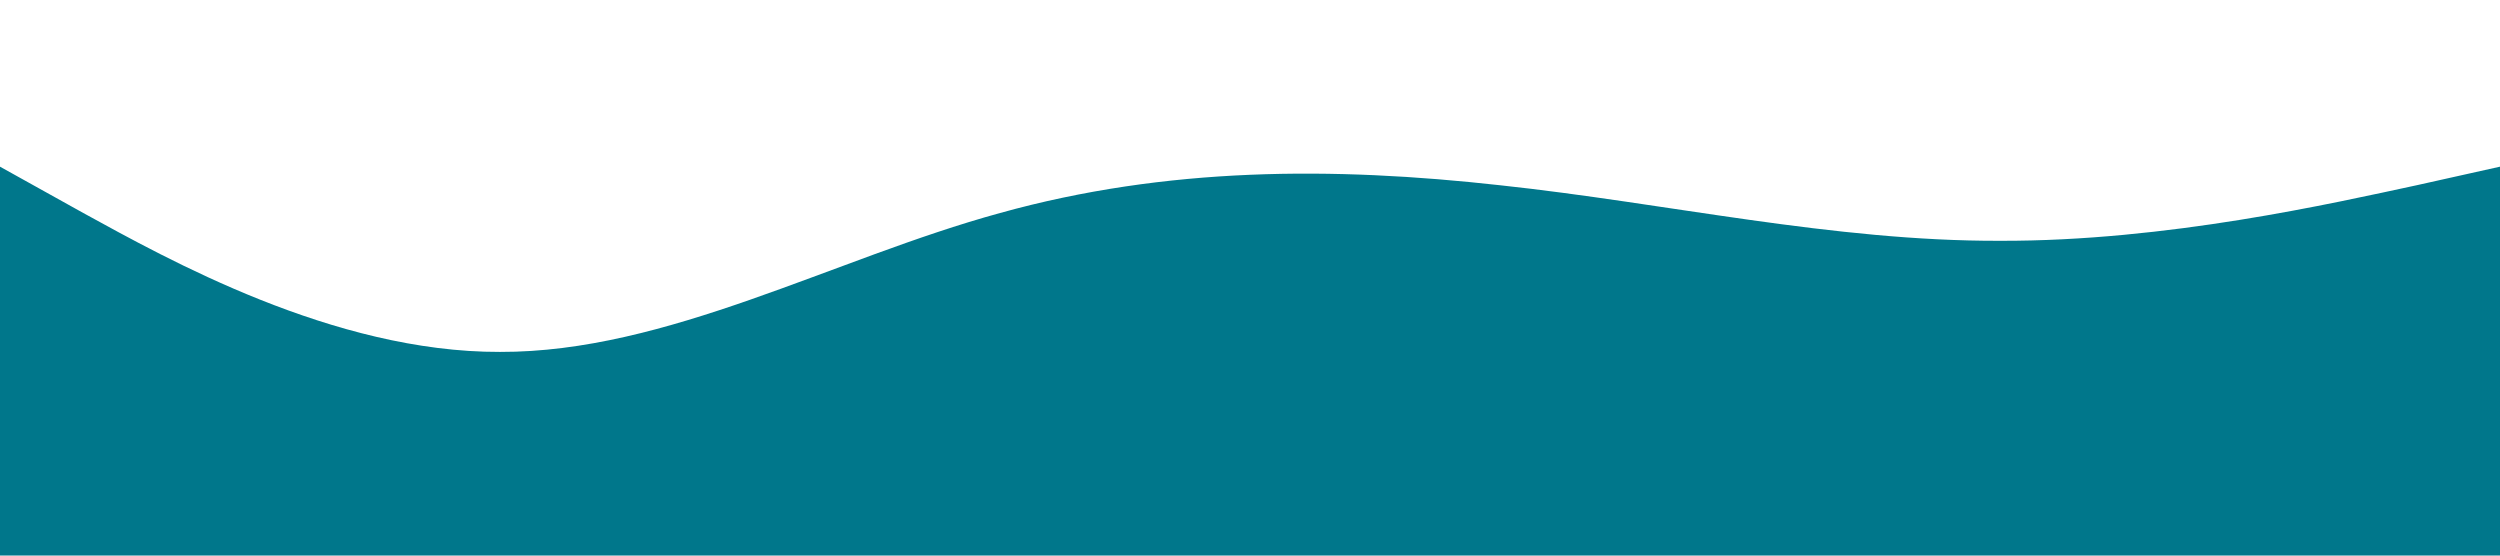 <svg xmlns="http://www.w3.org/2000/svg" viewBox="0 0 1440 320"><path fill="#00778B" fill-opacity="1" d="M0,96L48,122.7C96,149,192,203,288,202.7C384,203,480,149,576,122.7C672,96,768,96,864,106.7C960,117,1056,139,1152,138.7C1248,139,1344,117,1392,106.7L1440,96L1440,320L1392,320C1344,320,1248,320,1152,320C1056,320,960,320,864,320C768,320,672,320,576,320C480,320,384,320,288,320C192,320,96,320,48,320L0,320Z"></path></svg>